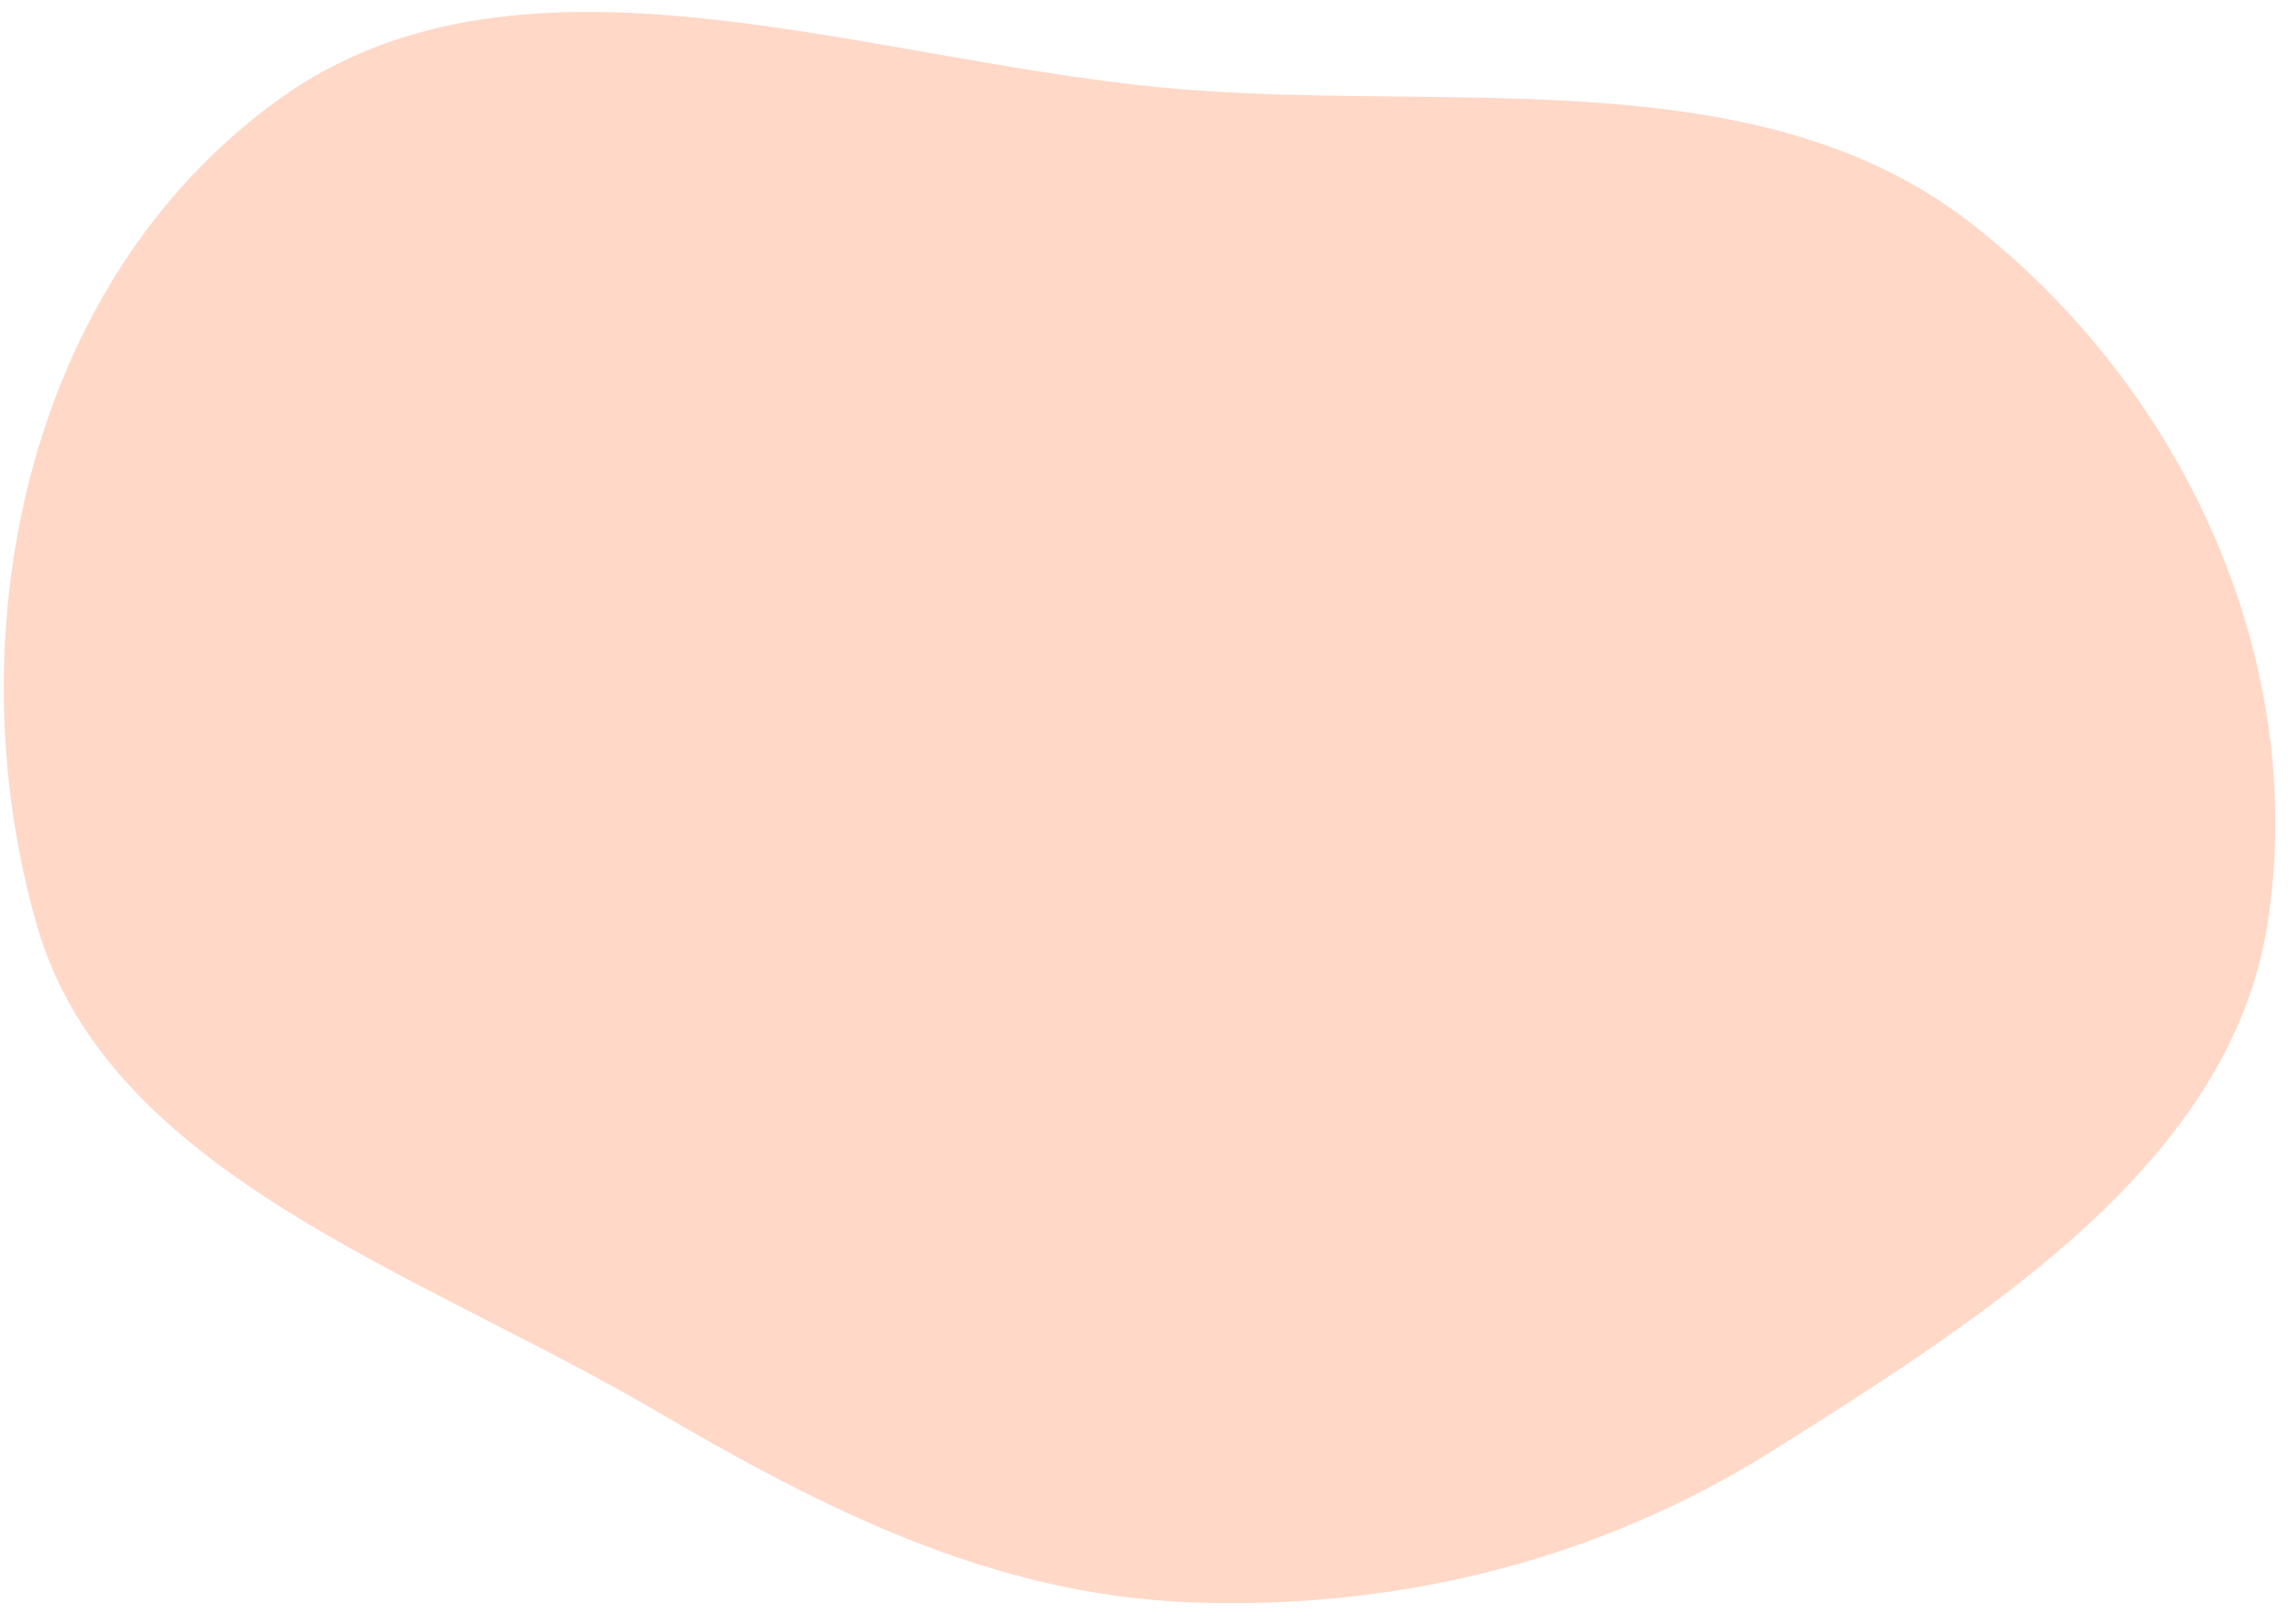 <svg width="69" height="49" viewBox="0 0 69 49" fill="none" xmlns="http://www.w3.org/2000/svg">
<path fill-rule="evenodd" clip-rule="evenodd" d="M35.971 2.719C44.216 3.32 53.158 1.848 59.427 6.724C66.02 11.852 69.622 20.14 68.374 27.919C67.23 35.043 60.019 39.628 53.485 43.746C48.302 47.012 42.286 48.562 35.971 48.339C29.941 48.126 24.837 45.524 19.773 42.557C12.588 38.349 3.267 35.408 1.114 27.919C-1.372 19.276 0.683 8.583 8.4 3.004C15.861 -2.39 26.448 2.024 35.971 2.719Z" fill="#FFD8C8"/>
</svg>
